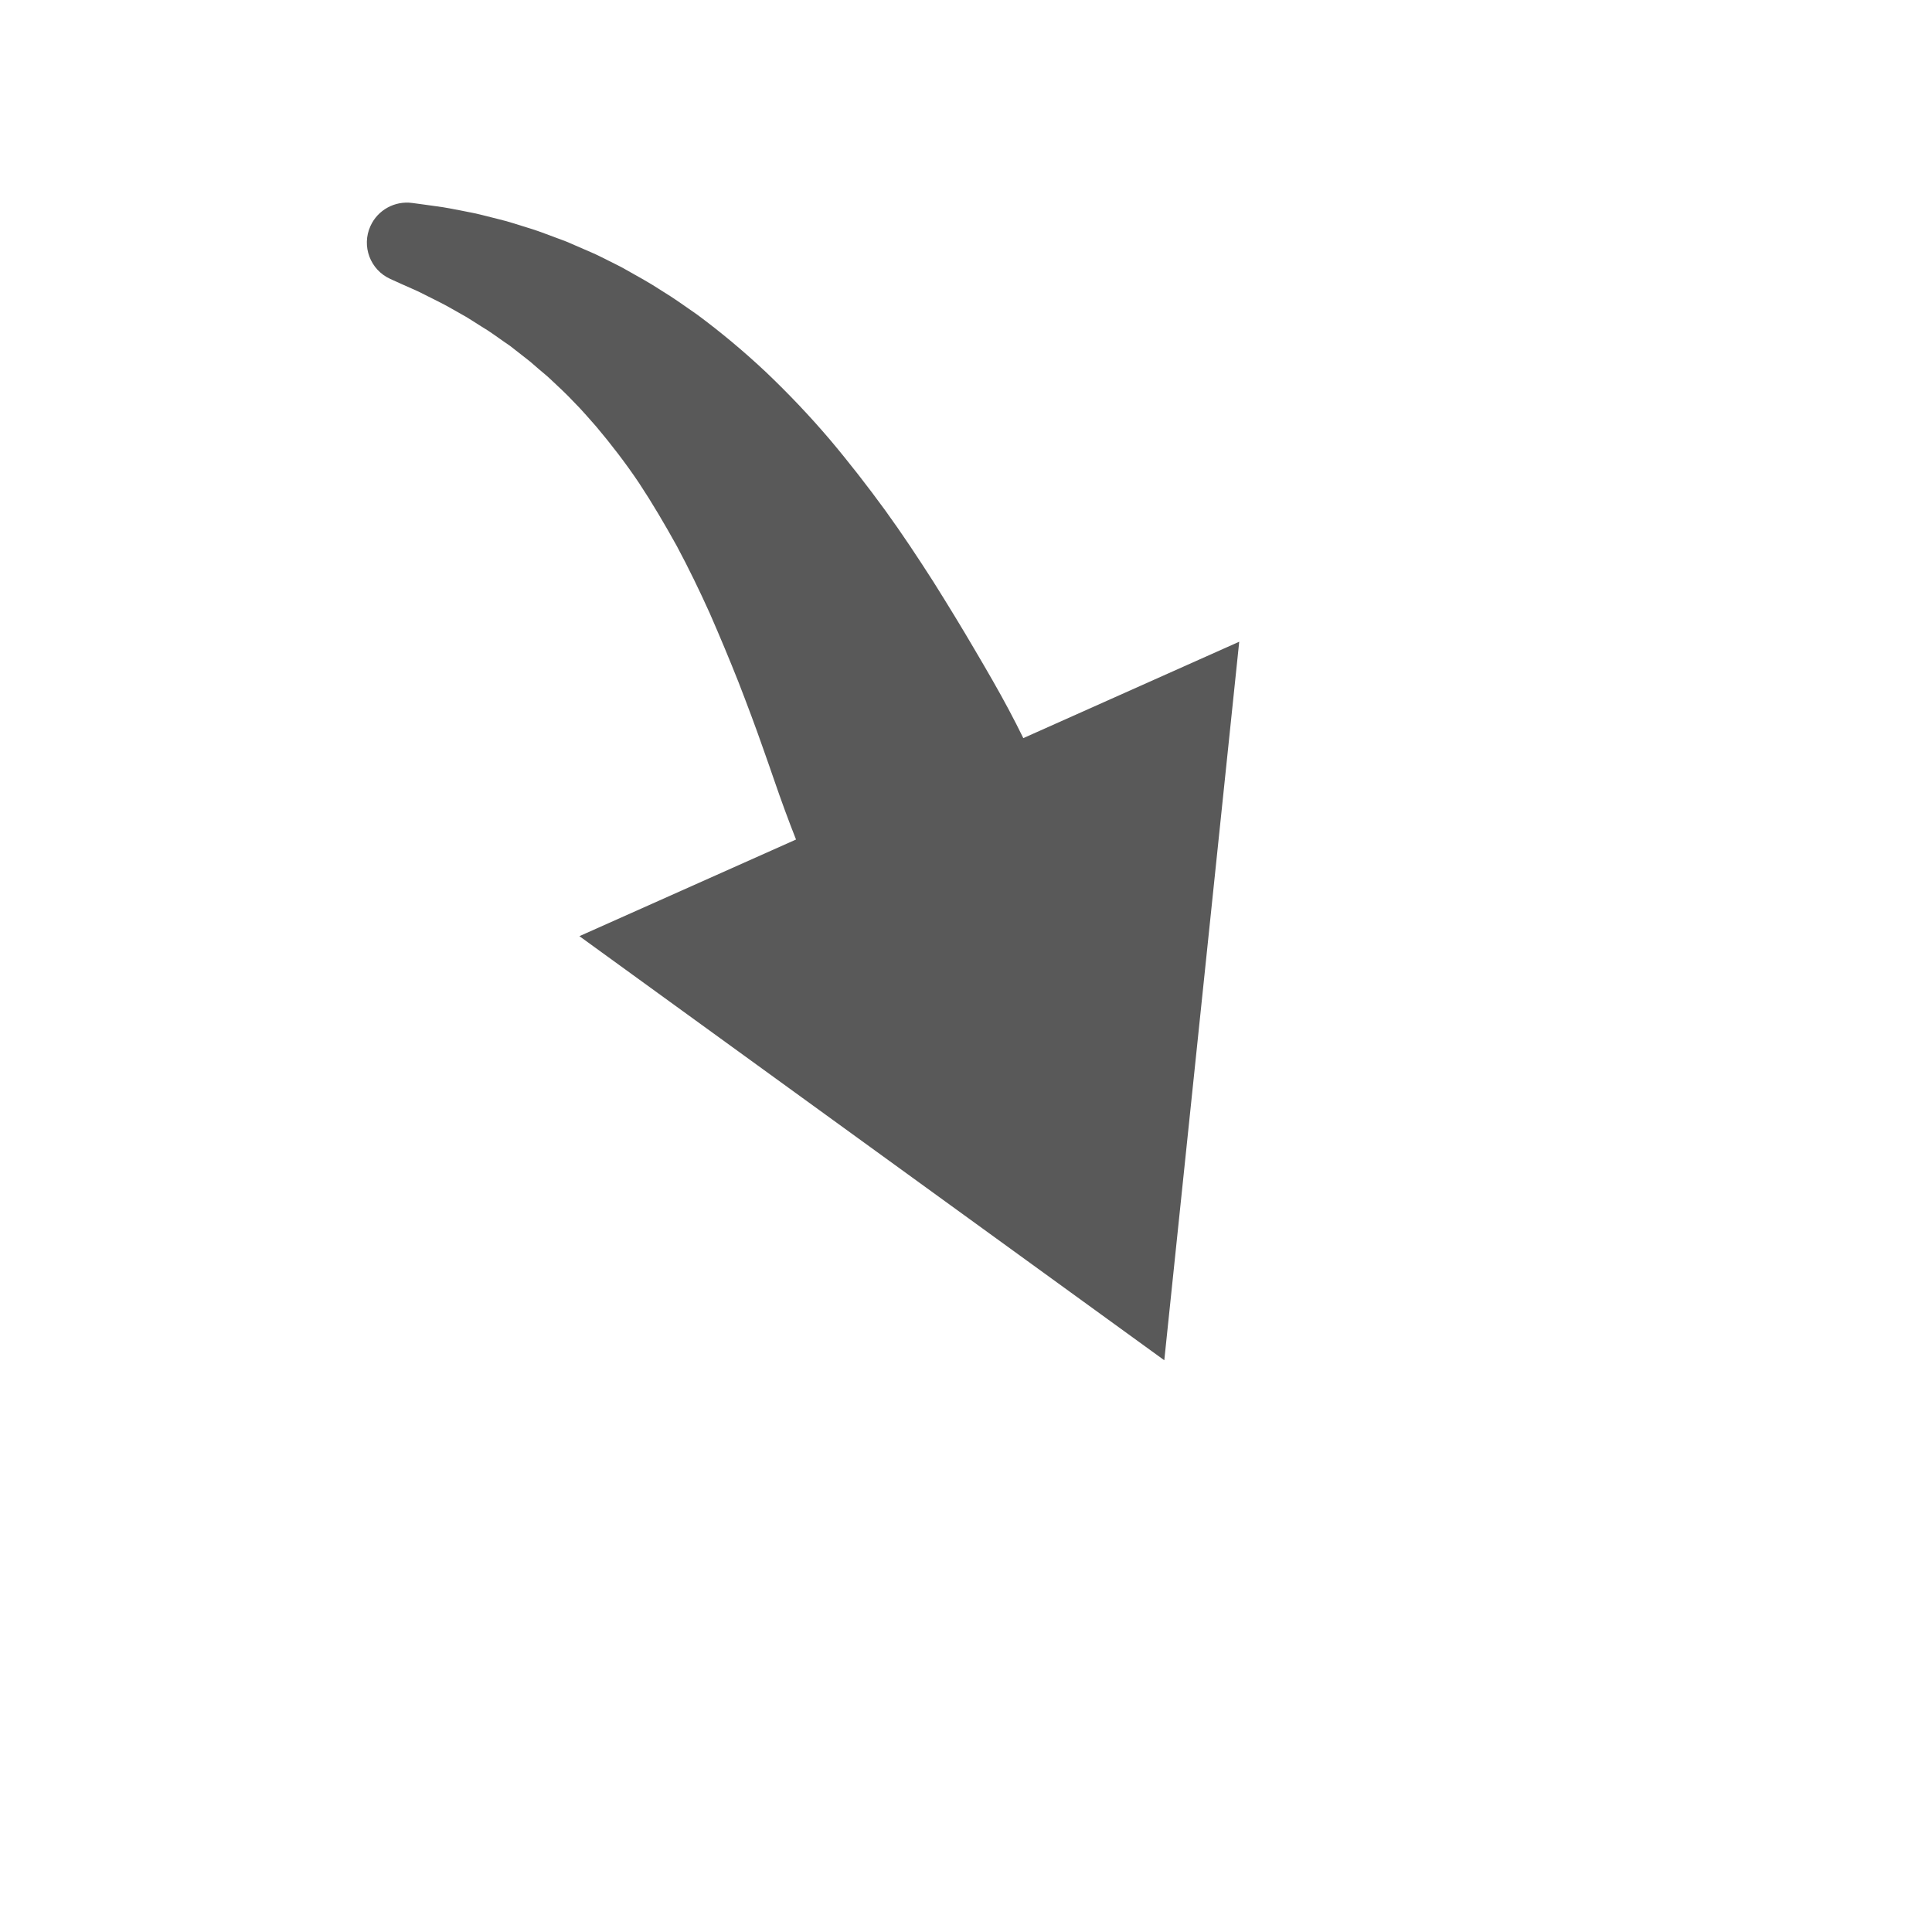 <?xml version="1.0" encoding="utf-8"?>
<!-- Generated by IcoMoon.io -->
<!DOCTYPE svg PUBLIC "-//W3C//DTD SVG 1.1//EN" "http://www.w3.org/Graphics/SVG/1.1/DTD/svg11.dtd">
<svg version="1.1" xmlns="http://www.w3.org/2000/svg" xmlns:xlink="http://www.w3.org/1999/xlink" width="512" height="512" viewBox="0 0 512 512">
<g>
</g>
	<path d="M103.438 73.922l0.656 0.297c0 0 0.781 0.359 2.266 1.031 0.734 0.328 1.656 0.734 2.719 1.203 1.078 0.469 2.297 1.016 3.625 1.719 1.328 0.672 2.797 1.406 4.406 2.219 1.594 0.812 3.25 1.812 5.031 2.797 1.812 0.969 3.609 2.203 5.547 3.406 1.953 1.141 3.891 2.578 5.906 3.984 0.516 0.344 1.031 0.703 1.547 1.062 0.484 0.391 1 0.781 1.5 1.172 1.016 0.797 2.031 1.594 3.078 2.406 1.062 0.797 2.031 1.734 3.078 2.609 1.031 0.891 2.109 1.719 3.125 2.703 2.031 1.922 4.141 3.828 6.125 5.969 2.062 2.047 4 4.344 6 6.594 3.906 4.641 7.719 9.578 11.281 14.875 3.531 5.344 6.844 10.984 10.031 16.734 3.125 5.828 6.031 11.828 8.75 17.859 2.656 6.078 5.203 12.172 7.578 18.156 2.344 6.047 4.547 11.906 6.547 17.641 2.031 5.672 3.844 11.172 5.703 16.203 1.016 2.781 2.031 5.422 3.016 7.922l-57.406 25.609 155 112.39 19.859-190.421-57.219 25.547c-1.188-2.438-2.5-5-3.922-7.672-2.656-4.984-5.734-10.297-9.078-15.969-3.312-5.672-6.984-11.672-10.859-17.844-3.953-6.172-8.156-12.547-12.75-18.891-4.625-6.344-9.547-12.688-14.766-18.875-5.266-6.172-10.906-12.109-16.766-17.688-5.89-5.544-12.046-10.669-18.265-15.278-3.203-2.234-6.281-4.438-9.469-6.375-3.109-2.047-6.328-3.797-9.406-5.531-1.516-0.891-3.109-1.609-4.641-2.406-1.531-0.75-3.016-1.547-4.547-2.188-1.516-0.656-3-1.312-4.469-1.938-0.734-0.312-1.453-0.625-2.172-0.938-0.734-0.266-1.453-0.547-2.172-0.812-2.859-1.062-5.562-2.125-8.219-2.906-2.641-0.812-5.109-1.641-7.5-2.203-2.375-0.578-4.562-1.188-6.625-1.625-2.047-0.406-3.938-0.781-5.656-1.109-1.688-0.344-3.219-0.562-4.547-0.734-1.328-0.188-2.453-0.344-3.359-0.469-1.828-0.25-2.797-0.375-2.797-0.375-4.5-0.594-9.062 1.781-11.031 6.125-2.421 5.327-0.062 11.609 5.267 14.015z" fill="#595959" />
</svg>
